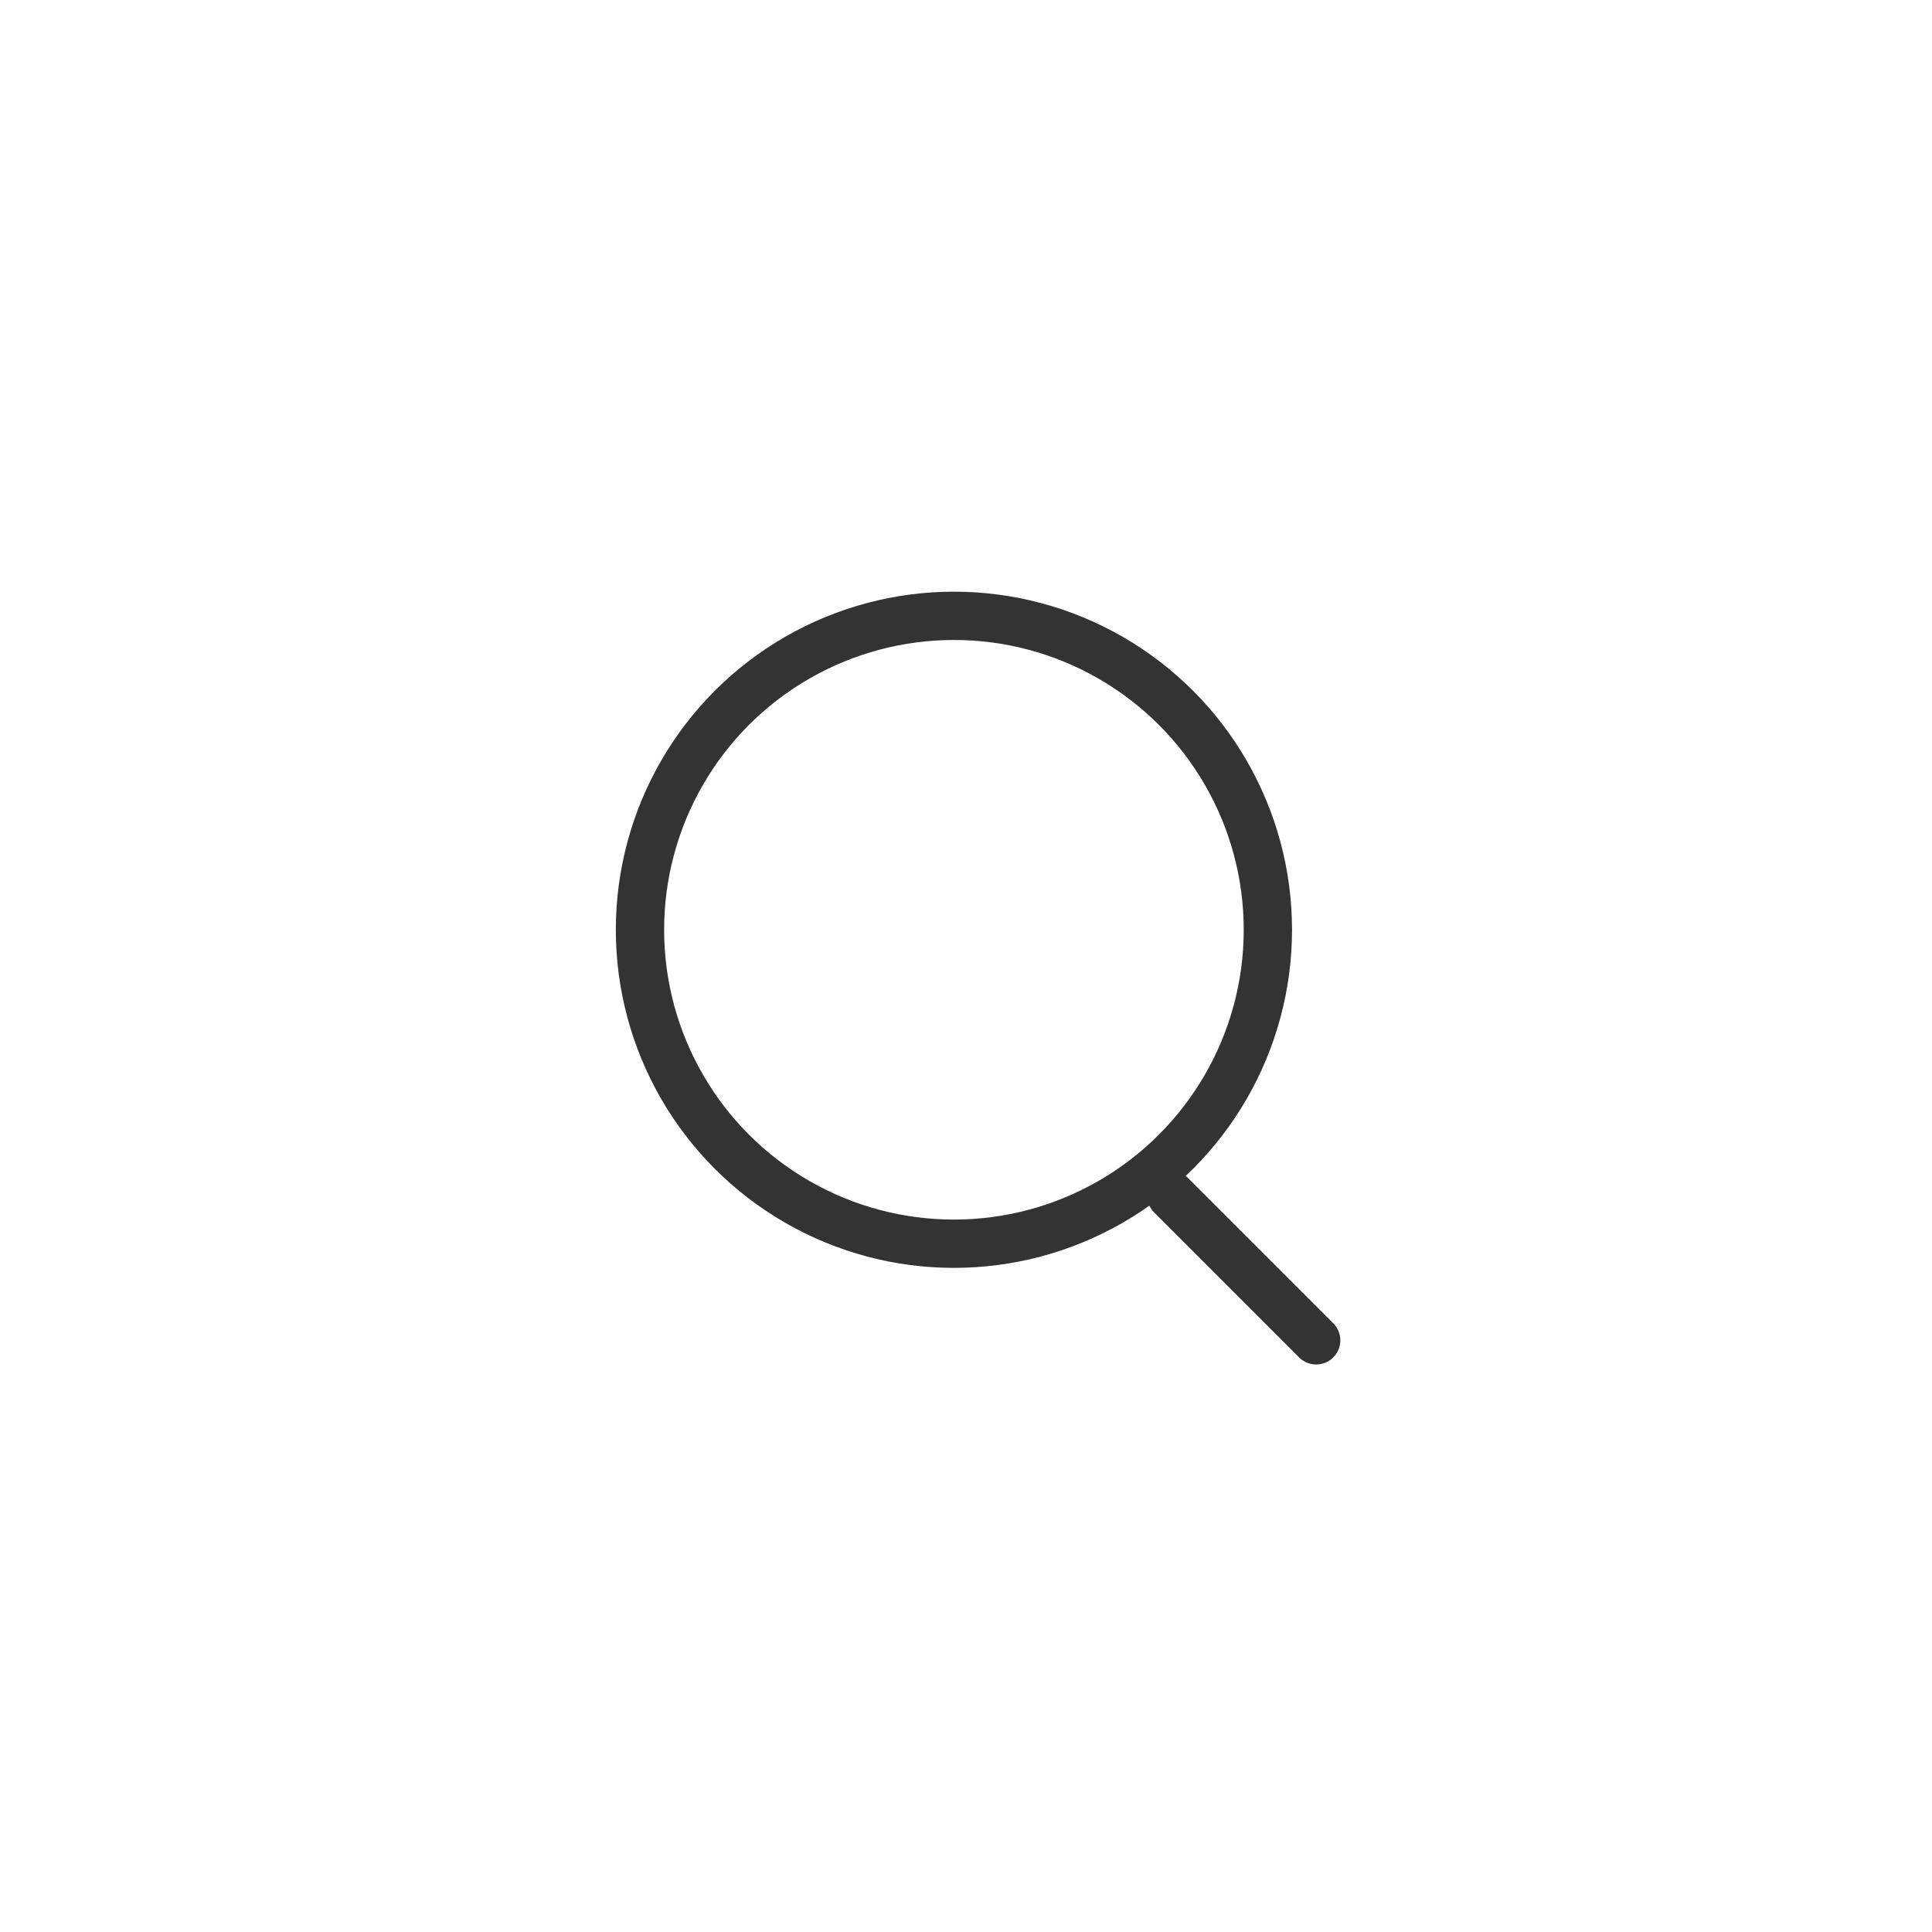 <svg xmlns="http://www.w3.org/2000/svg" width="40" height="40" viewBox="0 0 40 40">
  <defs>
    <style>
      .cls-1 {
        isolation: isolate;
      }

      .cls-2 {
        opacity: 0;
      }

      .cls-3 {
        fill: #fff;
      }

      .cls-4 {
        fill: #ffe8e8;
      }

      .cls-5, .cls-6, .cls-8 {
        fill: none;
      }

      .cls-5, .cls-6 {
        stroke: #333;
      }

      .cls-6 {
        stroke-linecap: round;
      }

      .cls-7 {
        stroke: none;
      }
    </style>
  </defs>
  <g id="组件_8_68" data-name="组件 8 – 68" class="cls-1">
    <g id="组_39" data-name="组 39" class="cls-2">
      <rect id="矩形_318" data-name="矩形 318" class="cls-3" width="40" height="40"/>
      <rect id="矩形_319" data-name="矩形 319" class="cls-4" width="24" height="24" transform="translate(8 8)"/>
    </g>
    <g id="椭圆_48" data-name="椭圆 48" class="cls-5" transform="translate(12.75 12.25)">
      <circle class="cls-7" cx="7" cy="7" r="7"/>
      <circle class="cls-8" cx="7" cy="7" r="6.5"/>
    </g>
    <line id="直线_13" data-name="直线 13" class="cls-6" x2="3" y2="3" transform="translate(24.25 24.75)"/>
  </g>
</svg>
